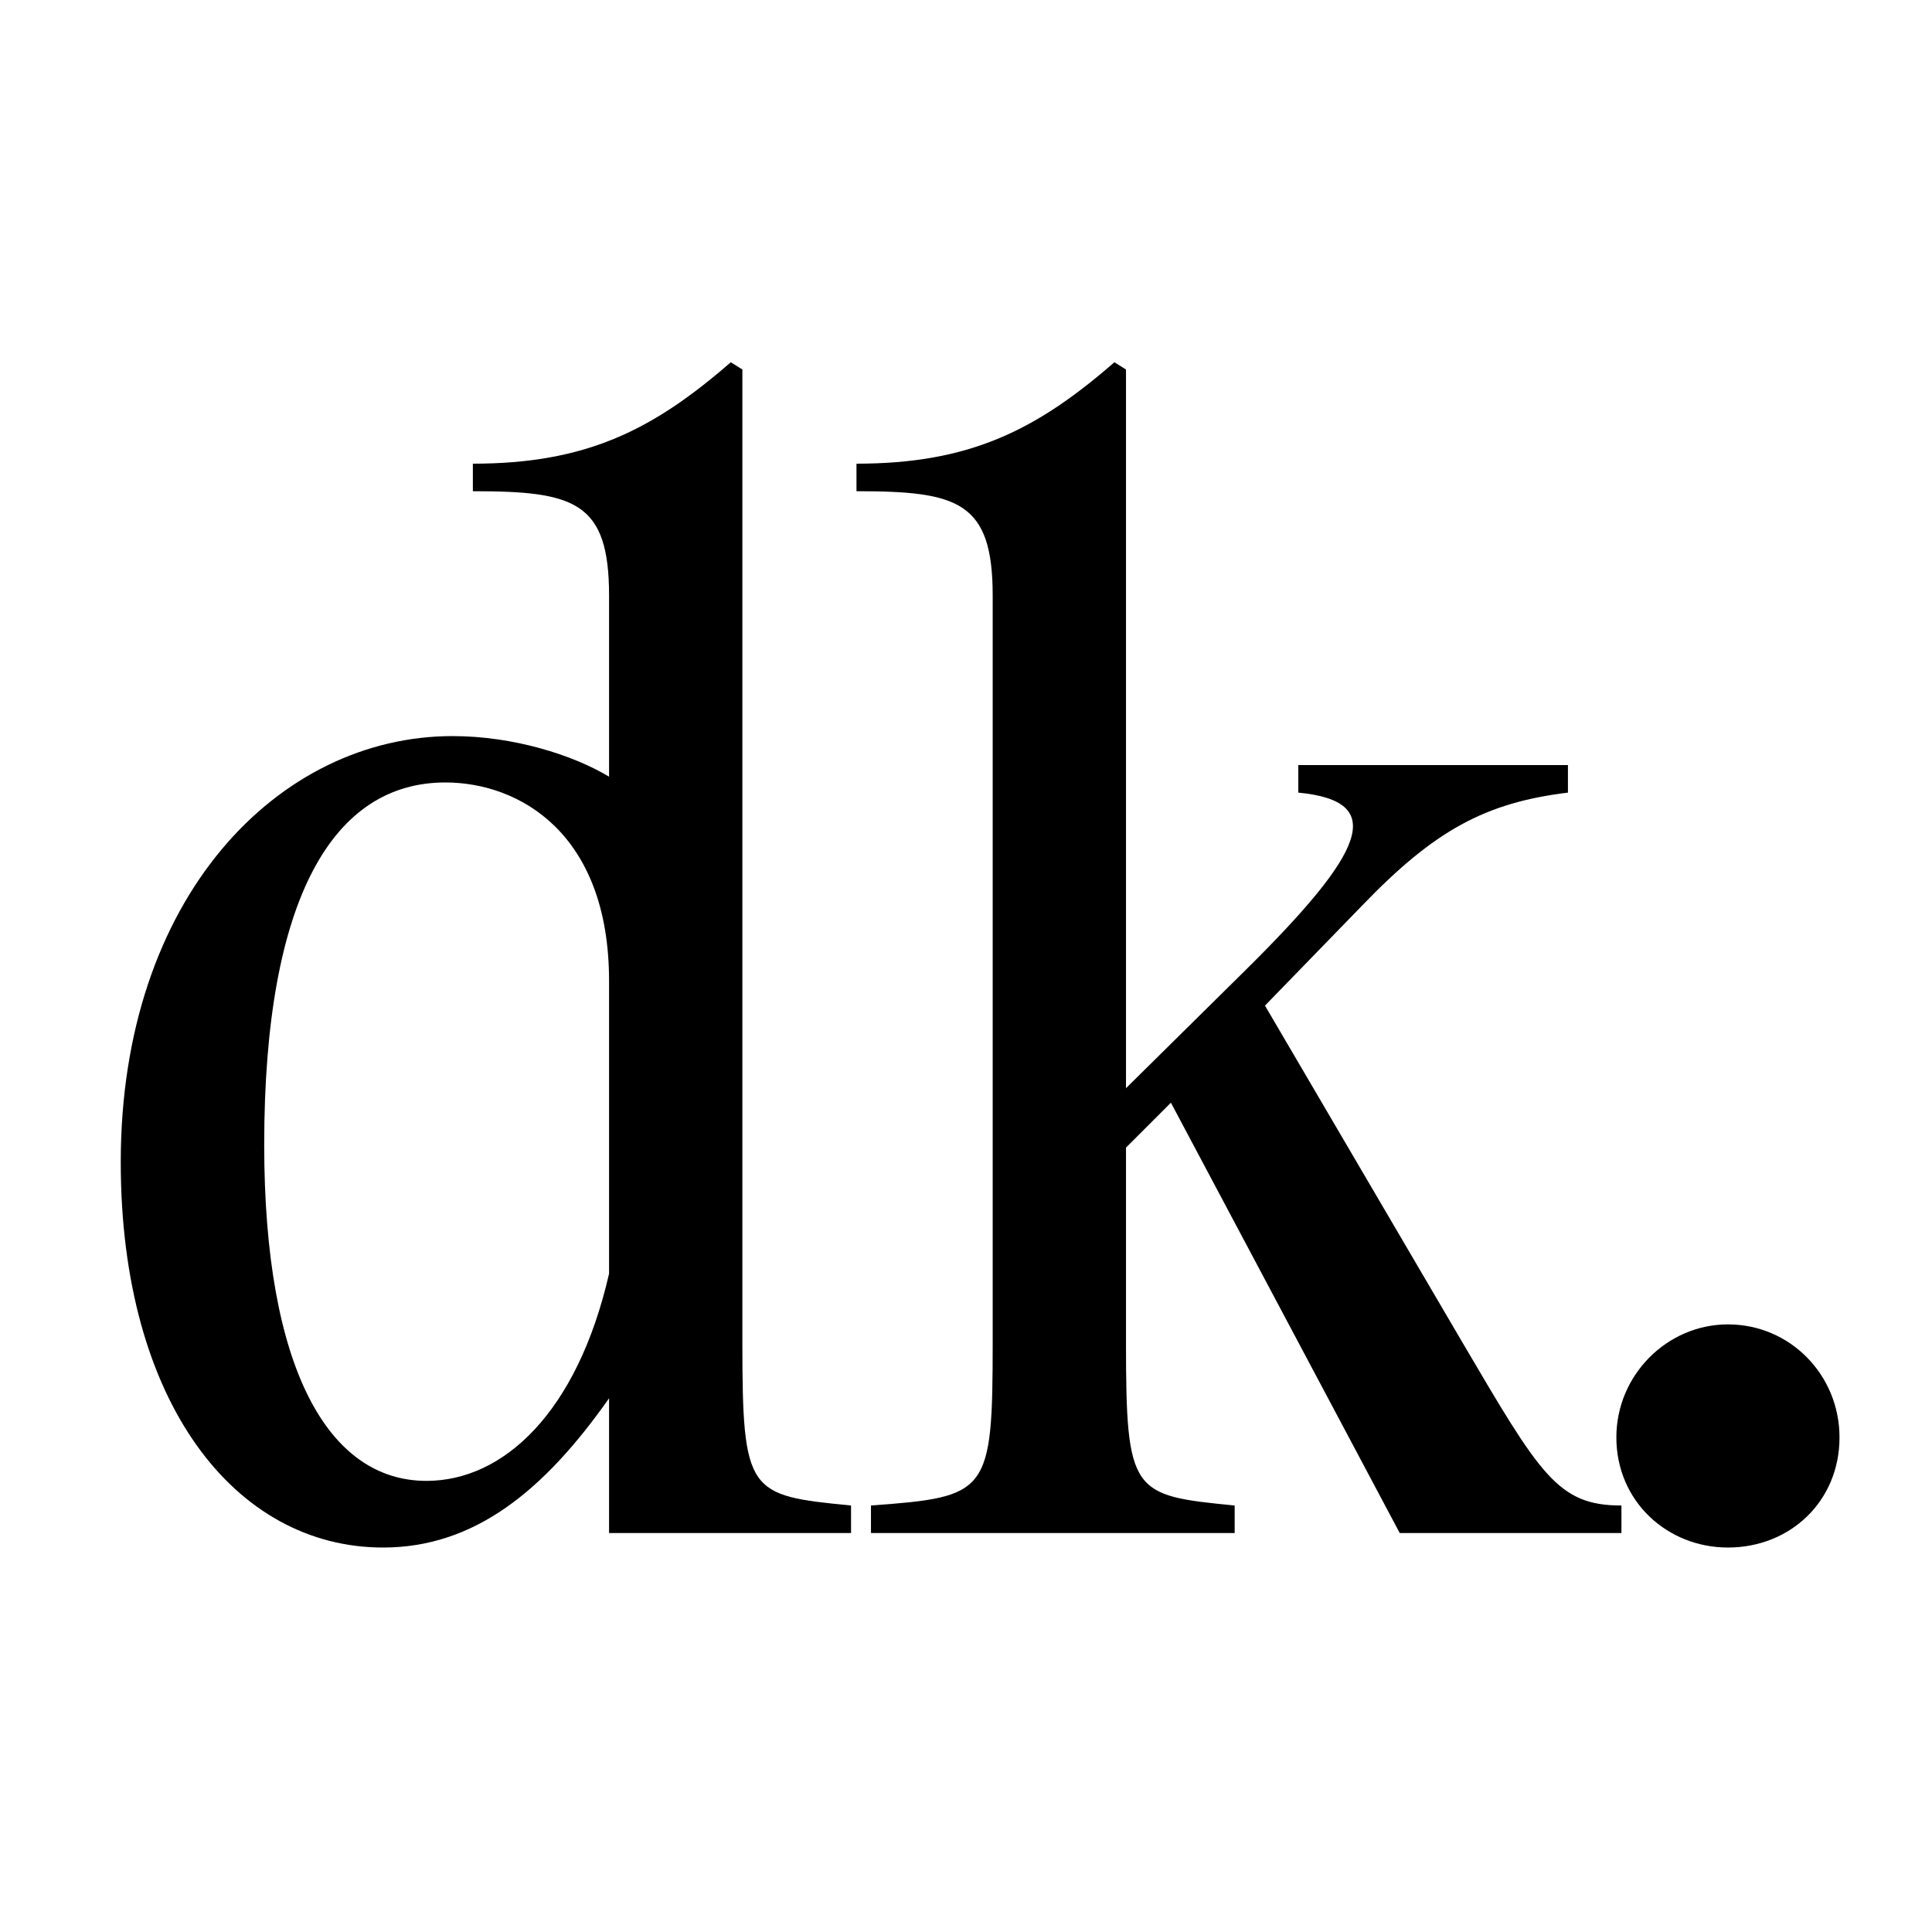 <svg width="16" height="16" viewBox="0 0 16 16" fill="none" xmlns="http://www.w3.org/2000/svg">
<path d="M7.048 12.696H5.044V11.58C4.504 12.348 3.928 12.816 3.172 12.816C1.948 12.816 1 11.616 1 9.624C1 7.428 2.308 6.096 3.748 6.096C4.252 6.096 4.744 6.252 5.044 6.432V4.932C5.044 4.152 4.756 4.068 3.916 4.068V3.84C4.852 3.84 5.404 3.564 6.052 3L6.148 3.06V11.112C6.148 12.372 6.196 12.384 7.048 12.468V12.696ZM3.532 12.264C4.168 12.264 4.78 11.7 5.044 10.548V8.124C5.044 6.9 4.3 6.48 3.688 6.48C2.764 6.48 2.188 7.428 2.188 9.48C2.188 11.328 2.716 12.264 3.532 12.264Z" fill="black"/>
<path d="M10.225 12.468V12.696H7.213V12.468C8.185 12.396 8.221 12.372 8.221 11.112V4.932C8.221 4.152 7.933 4.068 7.093 4.068V3.84C8.029 3.84 8.581 3.564 9.229 3L9.325 3.06V9.012L10.309 8.04C11.305 7.056 11.496 6.636 10.752 6.564V6.336H12.985V6.564C12.3 6.648 11.88 6.876 11.28 7.5L10.476 8.328L12.108 11.112C12.757 12.216 12.9 12.468 13.428 12.468V12.696H11.592L9.697 9.132L9.325 9.504V11.112C9.325 12.372 9.373 12.384 10.225 12.468Z" fill="black"/>
<path d="M14.31 12.816C13.806 12.816 13.386 12.432 13.386 11.904C13.386 11.388 13.806 10.968 14.31 10.968C14.826 10.968 15.234 11.388 15.234 11.904C15.234 12.432 14.826 12.816 14.31 12.816Z" fill="black"/>
</svg>
